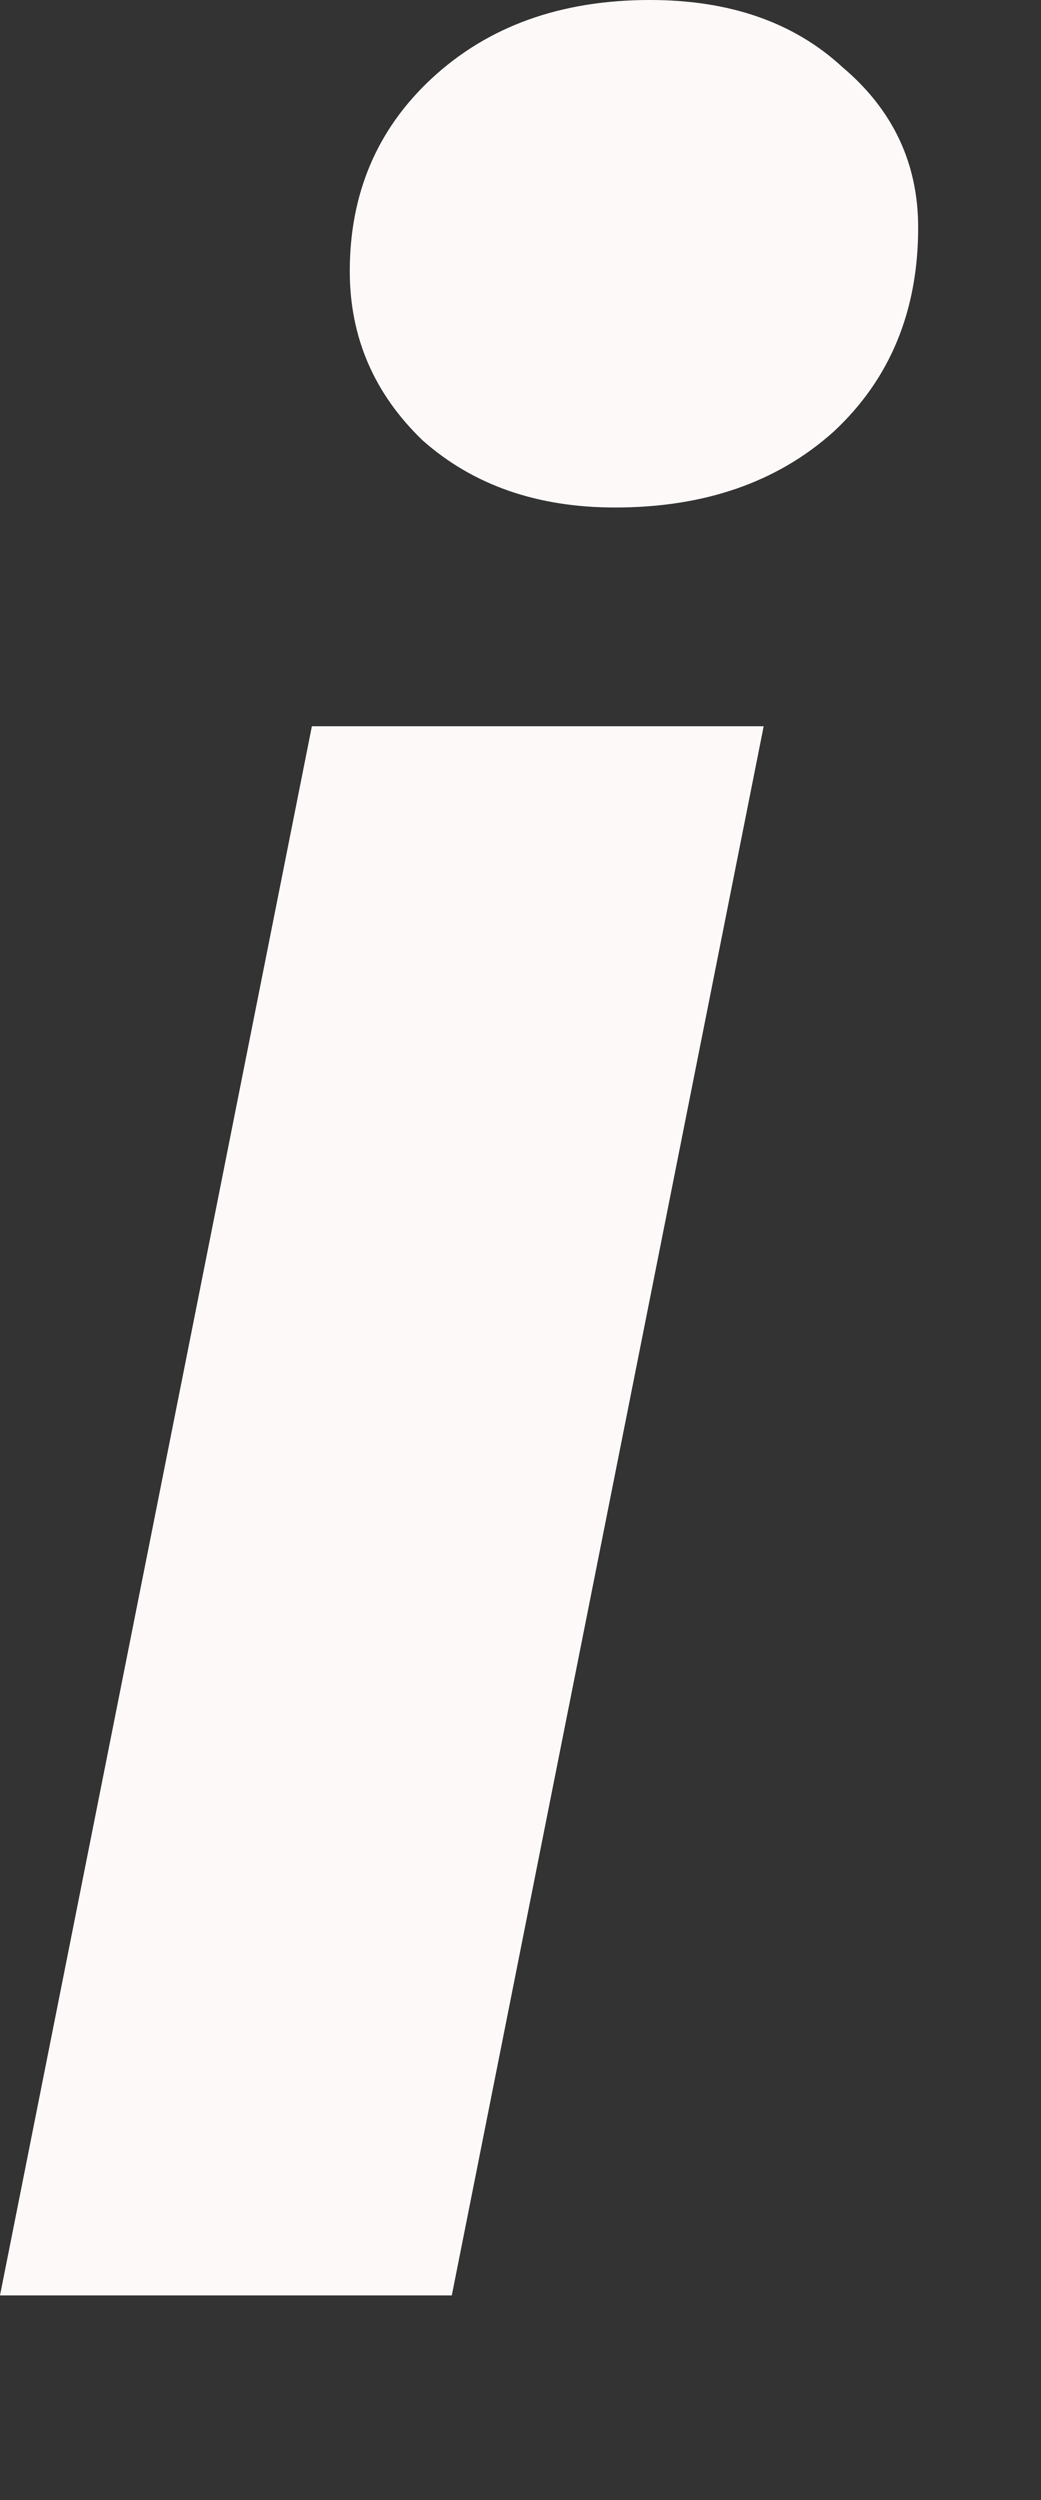 <svg width="5" height="12" viewBox="0 0 5 12" fill="none" xmlns="http://www.w3.org/2000/svg">
<rect x="0" y="0" width="5" height="12" fill="#333333" stroke="none"/>
<path d="M1.498 3.486H3.668L2.17 11.018H0L1.498 3.486ZM2.954 2.436C2.581 2.436 2.273 2.329 2.03 2.114C1.797 1.89 1.68 1.619 1.68 1.302C1.68 0.929 1.811 0.621 2.072 0.378C2.343 0.126 2.693 0 3.122 0C3.505 0 3.813 0.107 4.046 0.322C4.289 0.527 4.41 0.784 4.41 1.092C4.41 1.493 4.275 1.82 4.004 2.072C3.733 2.315 3.383 2.436 2.954 2.436Z" fill="#FDF9F9"/>
</svg>

